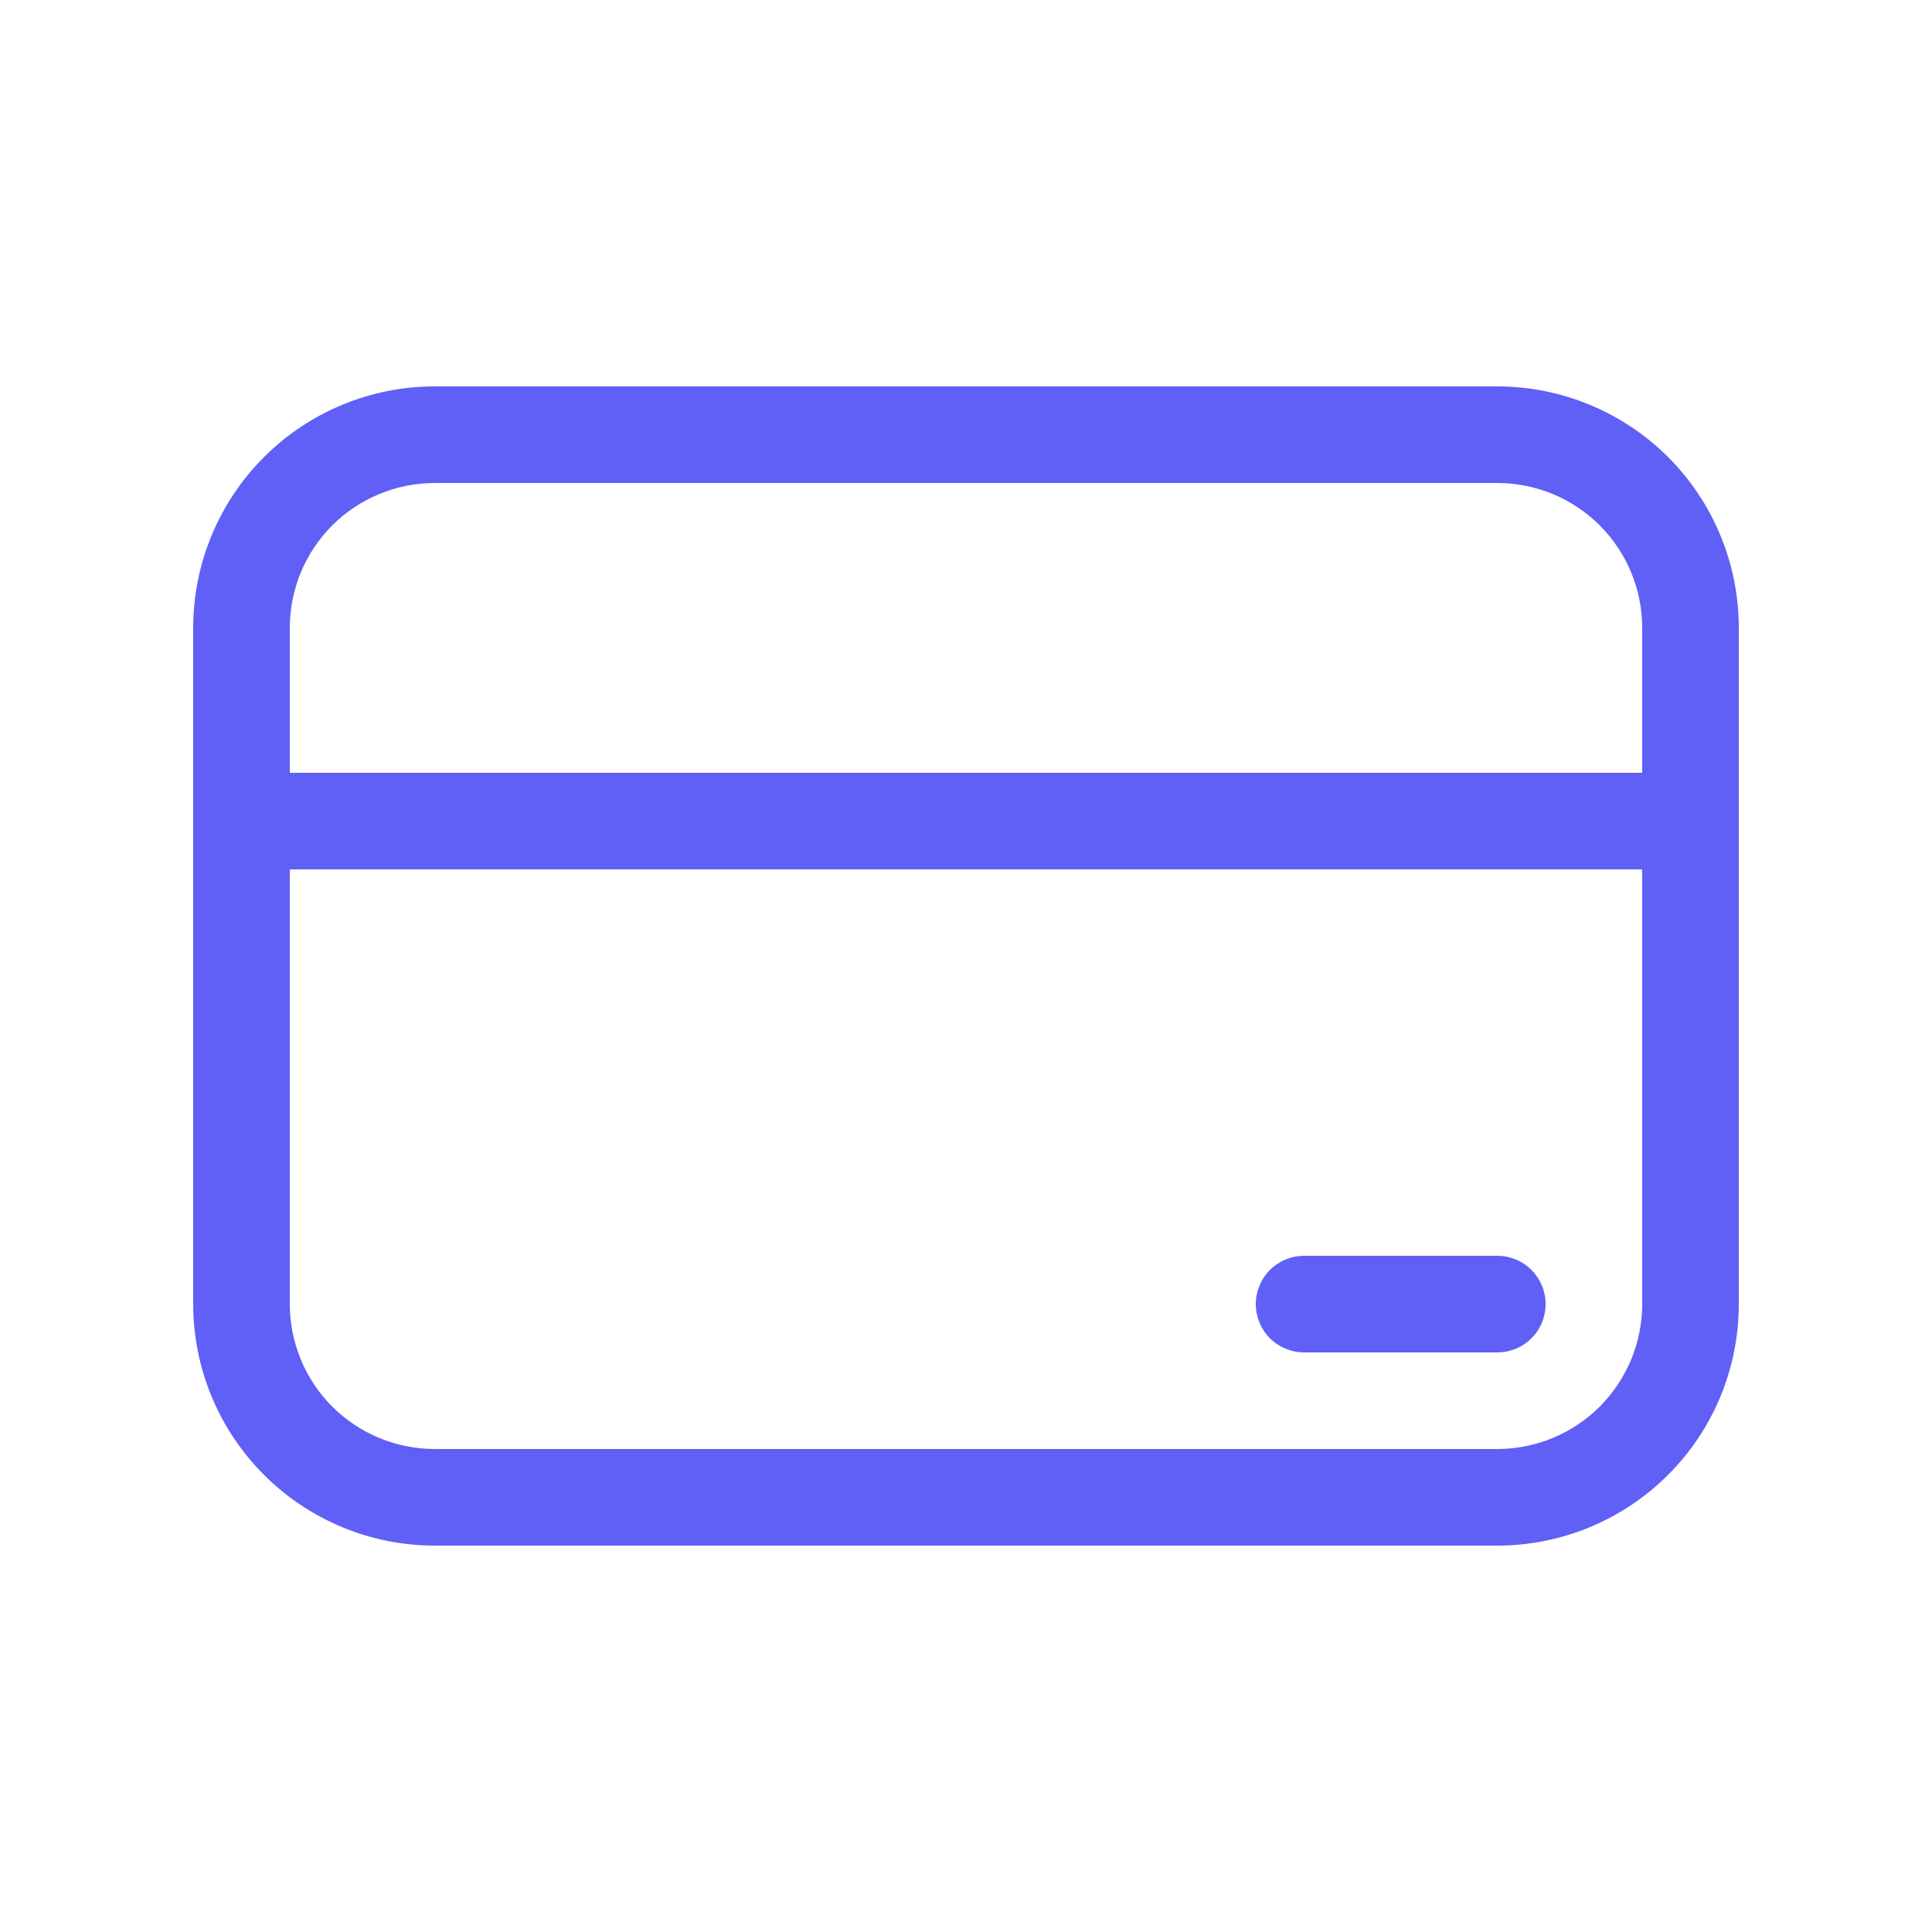 <svg width="22" height="22" viewBox="0 0 22 22" fill="none" xmlns="http://www.w3.org/2000/svg">
<path d="M14.85 14.3C14.704 14.3 14.565 14.358 14.461 14.461C14.358 14.564 14.3 14.704 14.3 14.85C14.3 14.996 14.358 15.136 14.461 15.239C14.565 15.342 14.704 15.4 14.85 15.4H17.05C17.196 15.4 17.336 15.342 17.439 15.239C17.542 15.136 17.6 14.996 17.6 14.85C17.6 14.704 17.542 14.564 17.439 14.461C17.336 14.358 17.196 14.3 17.05 14.3H14.85Z" fill="#605FF6"/>
<path d="M2.2 7.15C2.2 6.421 2.49 5.721 3.006 5.205C3.521 4.69 4.221 4.4 4.95 4.4H17.05C17.779 4.4 18.479 4.69 18.995 5.205C19.511 5.721 19.8 6.421 19.8 7.15V14.85C19.8 15.579 19.511 16.279 18.995 16.794C18.479 17.31 17.779 17.6 17.05 17.6H4.95C4.221 17.6 3.521 17.31 3.006 16.794C2.49 16.279 2.2 15.579 2.2 14.85V7.15ZM3.3 14.85C3.3 15.287 3.474 15.707 3.783 16.017C4.093 16.326 4.513 16.5 4.95 16.5H17.05C17.488 16.5 17.907 16.326 18.217 16.017C18.526 15.707 18.7 15.287 18.7 14.85V9.9H3.3V14.85ZM18.7 7.15C18.7 6.712 18.526 6.293 18.217 5.983C17.907 5.674 17.488 5.5 17.05 5.5H4.95C4.513 5.5 4.093 5.674 3.783 5.983C3.474 6.293 3.3 6.712 3.3 7.15V8.8H18.7V7.15Z" fill="#605FF6"/>
</svg>
